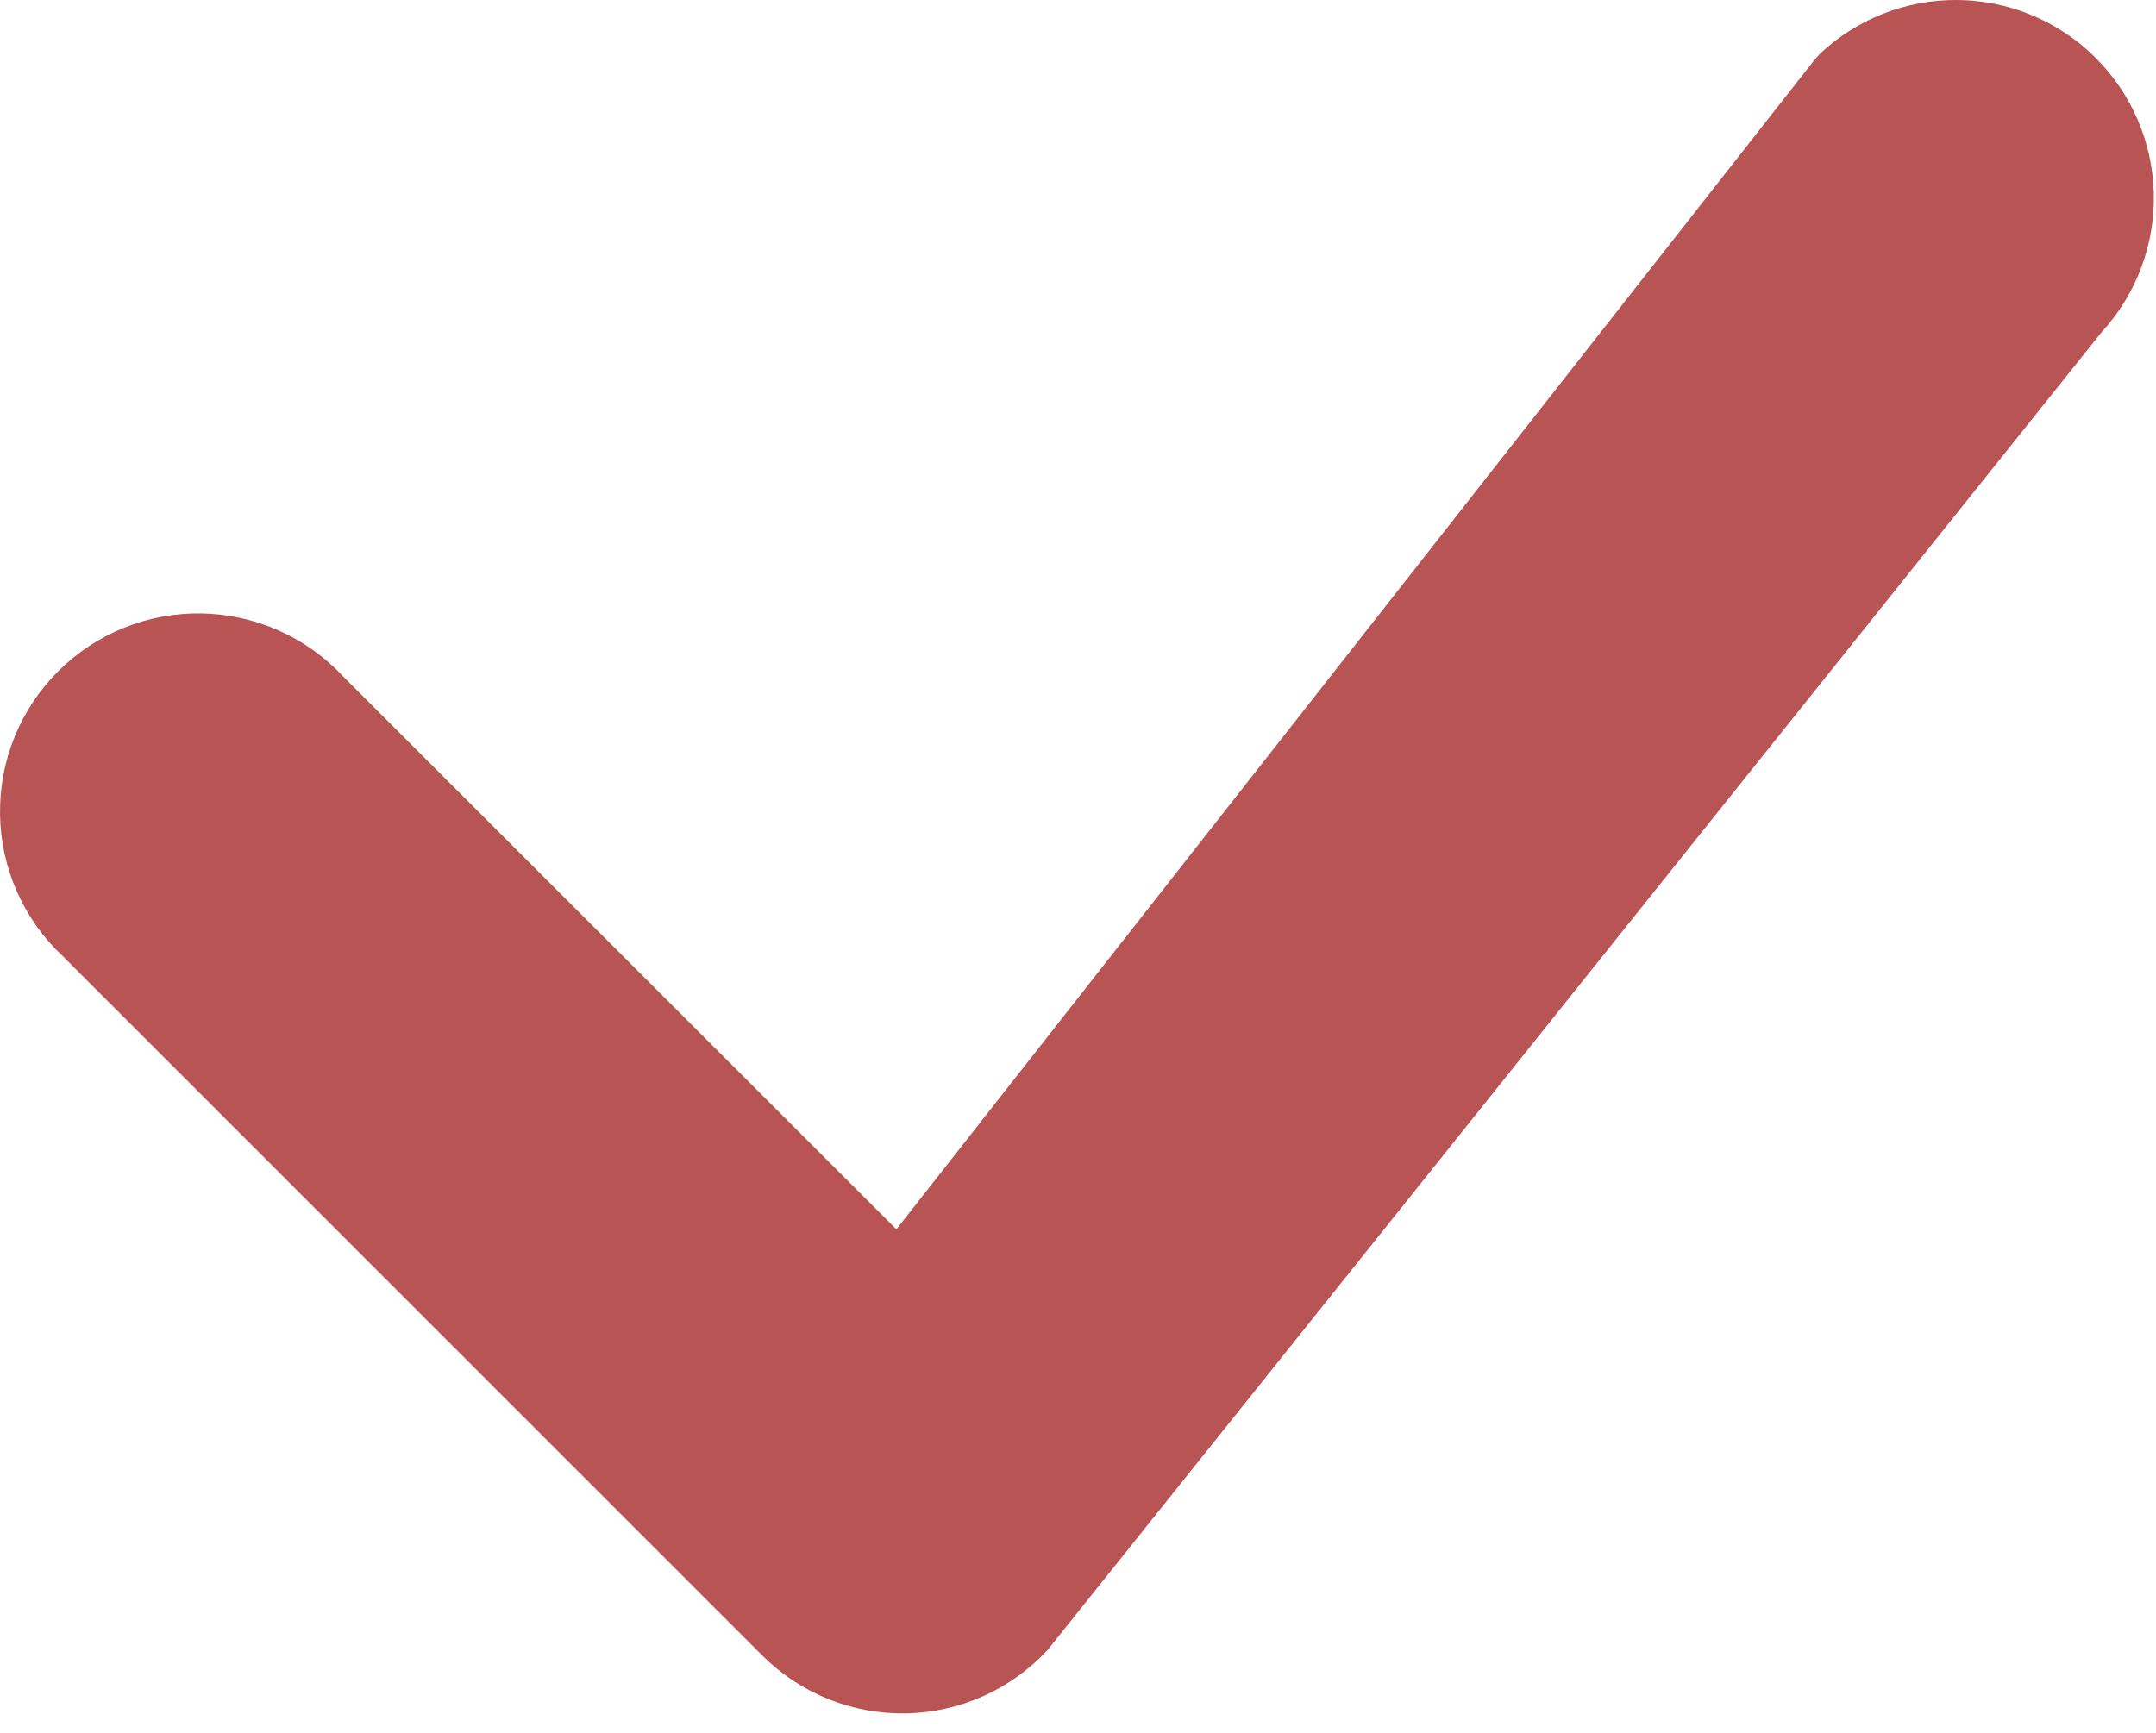 <svg width="51" height="41" viewBox="0 0 51 41" fill="none" xmlns="http://www.w3.org/2000/svg">
<path d="M43.029 1.293C43.91 0.454 45.081 -0.009 46.297 0C47.513 0.009 48.677 0.49 49.545 1.342C50.412 2.193 50.915 3.348 50.947 4.564C50.98 5.779 50.538 6.959 49.717 7.855L24.779 39.042C24.351 39.504 23.833 39.875 23.258 40.132C22.682 40.39 22.061 40.528 21.431 40.54C20.801 40.551 20.175 40.436 19.59 40.2C19.006 39.964 18.475 39.613 18.029 39.167L1.492 22.63C1.031 22.201 0.662 21.683 0.406 21.108C0.15 20.533 0.012 19.913 0.001 19.283C-0.01 18.654 0.105 18.029 0.341 17.445C0.577 16.861 0.928 16.331 1.373 15.886C1.818 15.441 2.348 15.09 2.932 14.854C3.516 14.618 4.141 14.503 4.77 14.514C5.4 14.525 6.02 14.663 6.595 14.919C7.17 15.175 7.688 15.544 8.117 16.005L21.204 29.086L42.911 1.43C42.95 1.382 42.992 1.336 43.036 1.293H43.029Z" fill="#B85454"/>
</svg>

